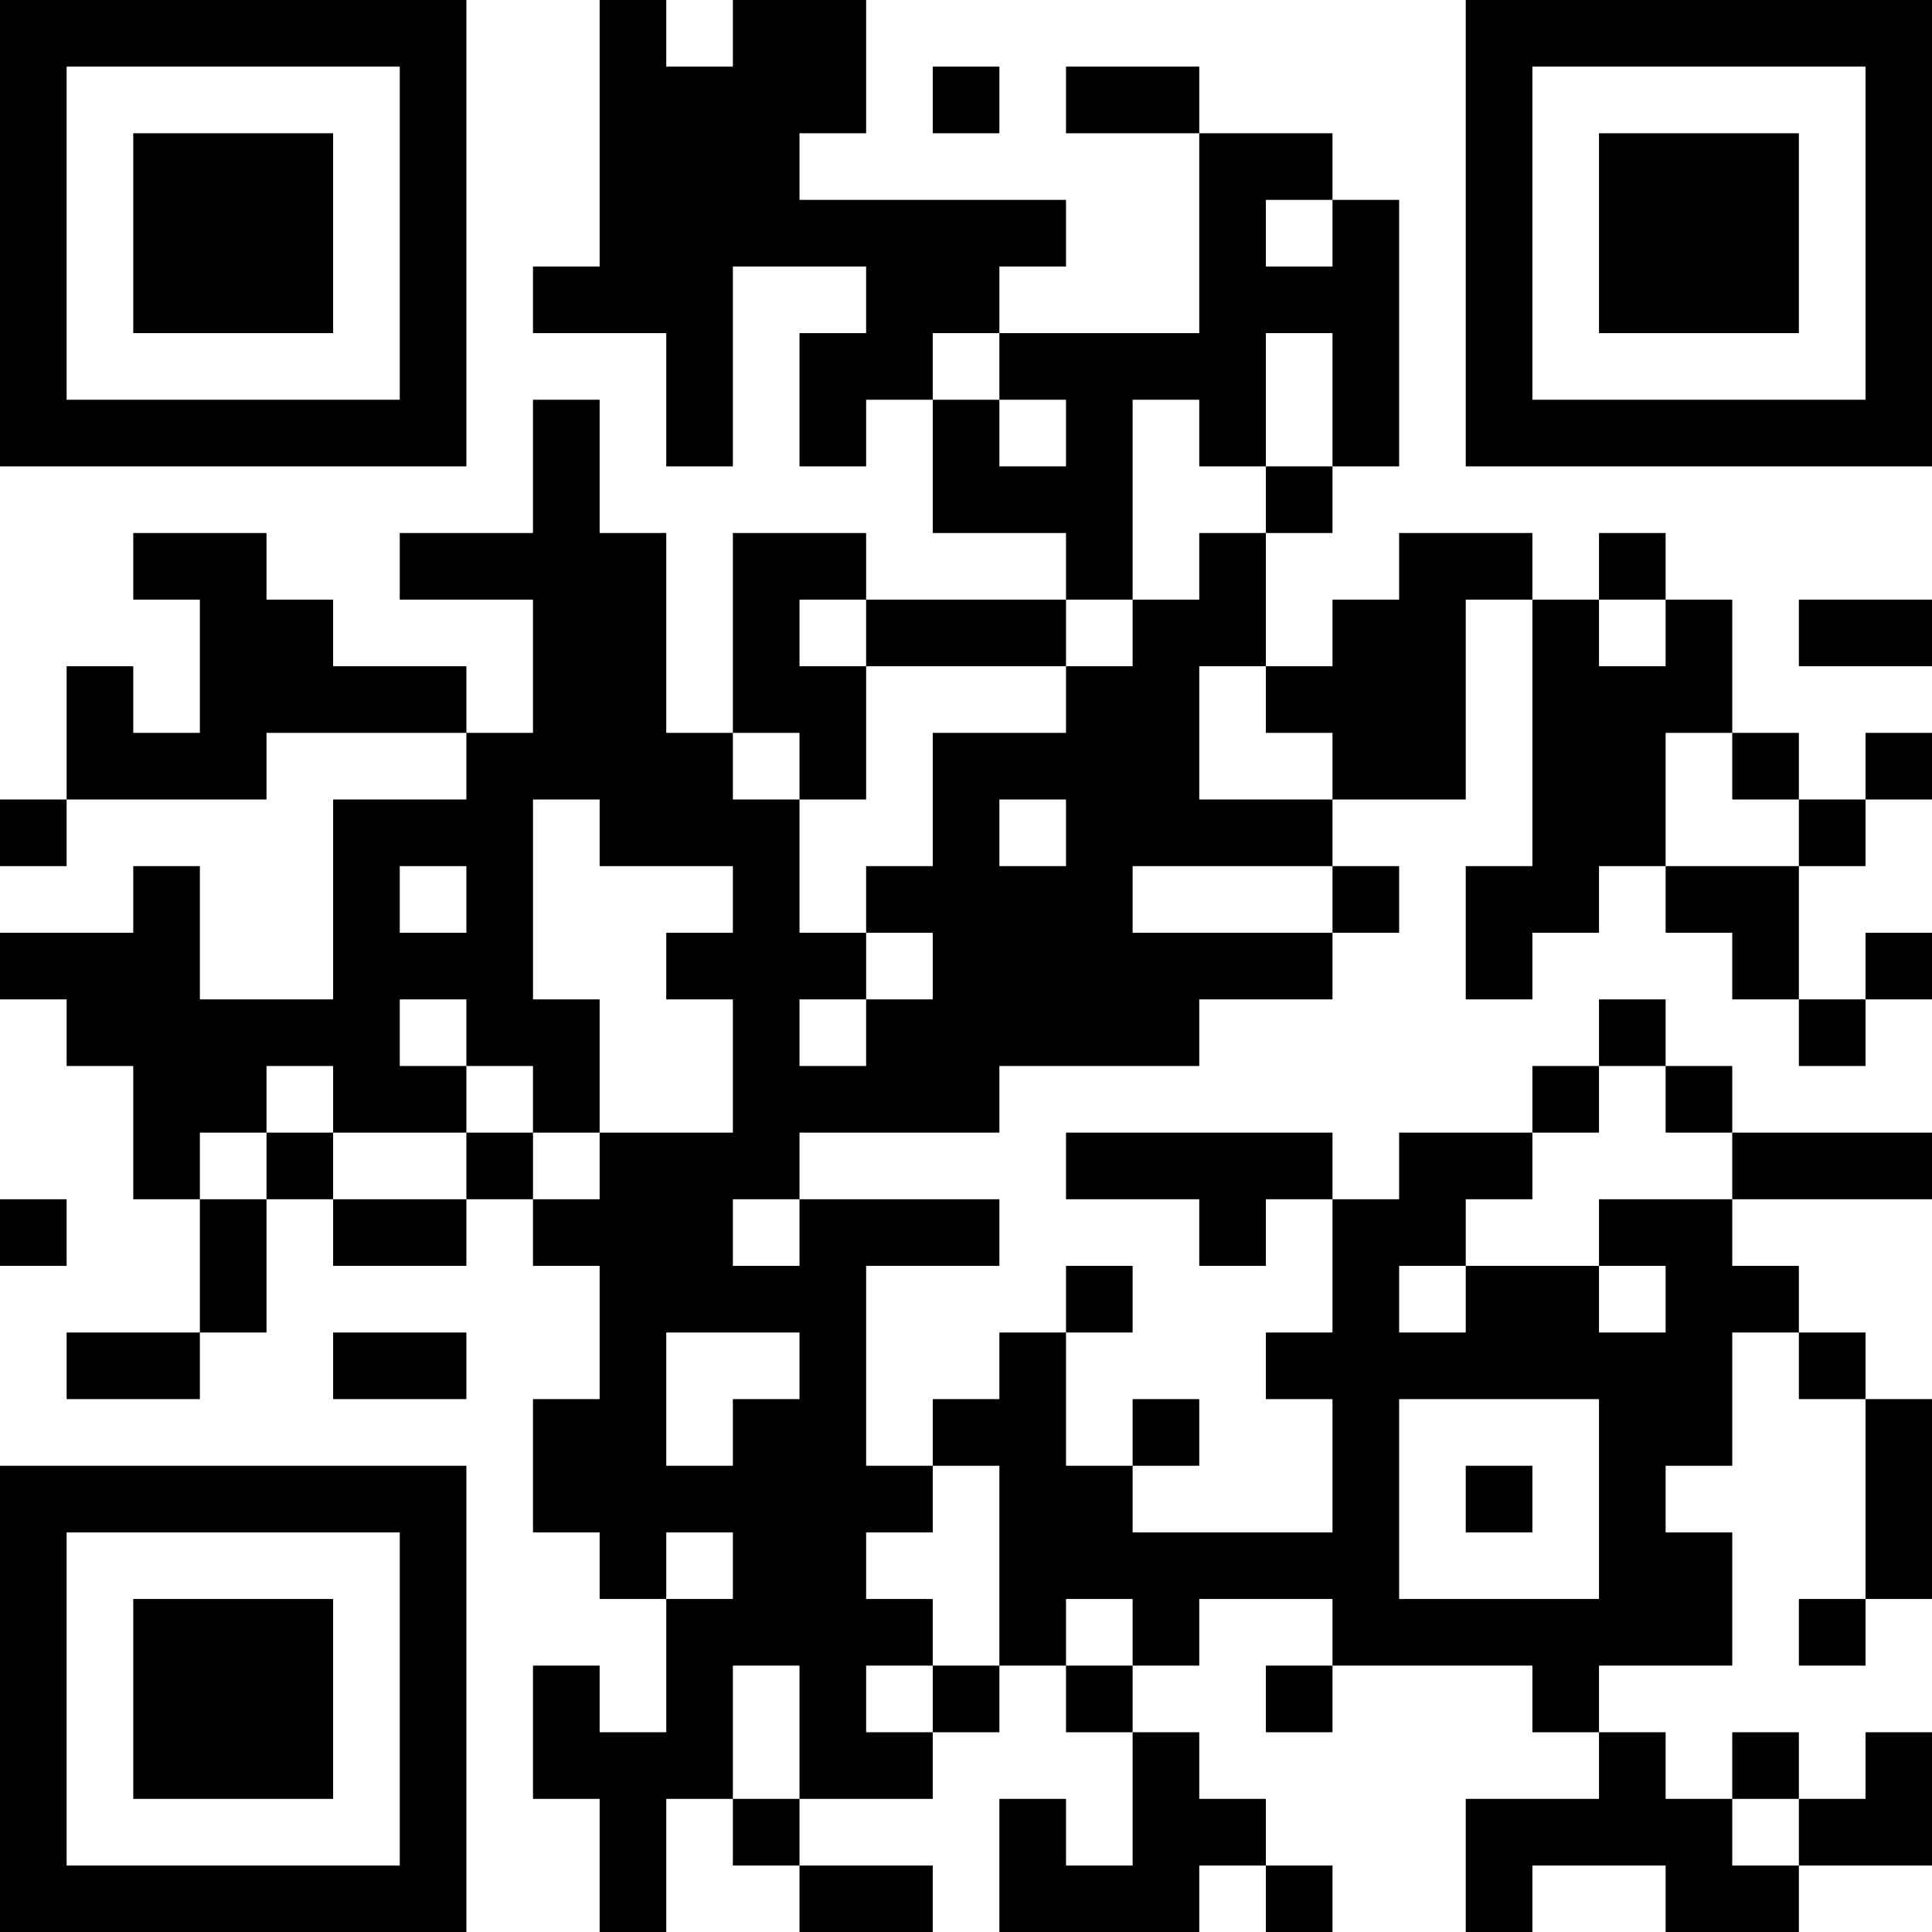 <?xml version="1.0" encoding="UTF-8"?>
<svg xmlns="http://www.w3.org/2000/svg" version="1.1" width="200" height="200" viewBox="0 0 200 200"><rect x="0" y="0" width="200" height="200" fill="#ffffff"/><g transform="scale(6.897)"><g transform="translate(0,0)"><path fill-rule="evenodd" d="M9 0L9 4L8 4L8 5L10 5L10 7L11 7L11 4L13 4L13 5L12 5L12 7L13 7L13 6L14 6L14 8L16 8L16 9L13 9L13 8L11 8L11 11L10 11L10 8L9 8L9 6L8 6L8 8L6 8L6 9L8 9L8 11L7 11L7 10L5 10L5 9L4 9L4 8L2 8L2 9L3 9L3 11L2 11L2 10L1 10L1 12L0 12L0 13L1 13L1 12L4 12L4 11L7 11L7 12L5 12L5 15L3 15L3 13L2 13L2 14L0 14L0 15L1 15L1 16L2 16L2 18L3 18L3 20L1 20L1 21L3 21L3 20L4 20L4 18L5 18L5 19L7 19L7 18L8 18L8 19L9 19L9 21L8 21L8 23L9 23L9 24L10 24L10 26L9 26L9 25L8 25L8 27L9 27L9 29L10 29L10 27L11 27L11 28L12 28L12 29L14 29L14 28L12 28L12 27L14 27L14 26L15 26L15 25L16 25L16 26L17 26L17 28L16 28L16 27L15 27L15 29L18 29L18 28L19 28L19 29L20 29L20 28L19 28L19 27L18 27L18 26L17 26L17 25L18 25L18 24L20 24L20 25L19 25L19 26L20 26L20 25L23 25L23 26L24 26L24 27L22 27L22 29L23 29L23 28L25 28L25 29L27 29L27 28L29 28L29 26L28 26L28 27L27 27L27 26L26 26L26 27L25 27L25 26L24 26L24 25L26 25L26 23L25 23L25 22L26 22L26 20L27 20L27 21L28 21L28 24L27 24L27 25L28 25L28 24L29 24L29 21L28 21L28 20L27 20L27 19L26 19L26 18L29 18L29 17L26 17L26 16L25 16L25 15L24 15L24 16L23 16L23 17L21 17L21 18L20 18L20 17L16 17L16 18L18 18L18 19L19 19L19 18L20 18L20 20L19 20L19 21L20 21L20 23L17 23L17 22L18 22L18 21L17 21L17 22L16 22L16 20L17 20L17 19L16 19L16 20L15 20L15 21L14 21L14 22L13 22L13 19L15 19L15 18L12 18L12 17L15 17L15 16L18 16L18 15L20 15L20 14L21 14L21 13L20 13L20 12L22 12L22 9L23 9L23 13L22 13L22 15L23 15L23 14L24 14L24 13L25 13L25 14L26 14L26 15L27 15L27 16L28 16L28 15L29 15L29 14L28 14L28 15L27 15L27 13L28 13L28 12L29 12L29 11L28 11L28 12L27 12L27 11L26 11L26 9L25 9L25 8L24 8L24 9L23 9L23 8L21 8L21 9L20 9L20 10L19 10L19 8L20 8L20 7L21 7L21 3L20 3L20 2L18 2L18 1L16 1L16 2L18 2L18 5L15 5L15 4L16 4L16 3L12 3L12 2L13 2L13 0L11 0L11 1L10 1L10 0ZM14 1L14 2L15 2L15 1ZM19 3L19 4L20 4L20 3ZM14 5L14 6L15 6L15 7L16 7L16 6L15 6L15 5ZM19 5L19 7L18 7L18 6L17 6L17 9L16 9L16 10L13 10L13 9L12 9L12 10L13 10L13 12L12 12L12 11L11 11L11 12L12 12L12 14L13 14L13 15L12 15L12 16L13 16L13 15L14 15L14 14L13 14L13 13L14 13L14 11L16 11L16 10L17 10L17 9L18 9L18 8L19 8L19 7L20 7L20 5ZM24 9L24 10L25 10L25 9ZM27 9L27 10L29 10L29 9ZM18 10L18 12L20 12L20 11L19 11L19 10ZM25 11L25 13L27 13L27 12L26 12L26 11ZM8 12L8 15L9 15L9 17L8 17L8 16L7 16L7 15L6 15L6 16L7 16L7 17L5 17L5 16L4 16L4 17L3 17L3 18L4 18L4 17L5 17L5 18L7 18L7 17L8 17L8 18L9 18L9 17L11 17L11 15L10 15L10 14L11 14L11 13L9 13L9 12ZM15 12L15 13L16 13L16 12ZM6 13L6 14L7 14L7 13ZM17 13L17 14L20 14L20 13ZM24 16L24 17L23 17L23 18L22 18L22 19L21 19L21 20L22 20L22 19L24 19L24 20L25 20L25 19L24 19L24 18L26 18L26 17L25 17L25 16ZM0 18L0 19L1 19L1 18ZM11 18L11 19L12 19L12 18ZM5 20L5 21L7 21L7 20ZM10 20L10 22L11 22L11 21L12 21L12 20ZM21 21L21 24L24 24L24 21ZM14 22L14 23L13 23L13 24L14 24L14 25L13 25L13 26L14 26L14 25L15 25L15 22ZM22 22L22 23L23 23L23 22ZM10 23L10 24L11 24L11 23ZM16 24L16 25L17 25L17 24ZM11 25L11 27L12 27L12 25ZM26 27L26 28L27 28L27 27ZM0 0L0 7L7 7L7 0ZM1 1L1 6L6 6L6 1ZM2 2L2 5L5 5L5 2ZM22 0L22 7L29 7L29 0ZM23 1L23 6L28 6L28 1ZM24 2L24 5L27 5L27 2ZM0 22L0 29L7 29L7 22ZM1 23L1 28L6 28L6 23ZM2 24L2 27L5 27L5 24Z" fill="#000000"/></g></g></svg>
